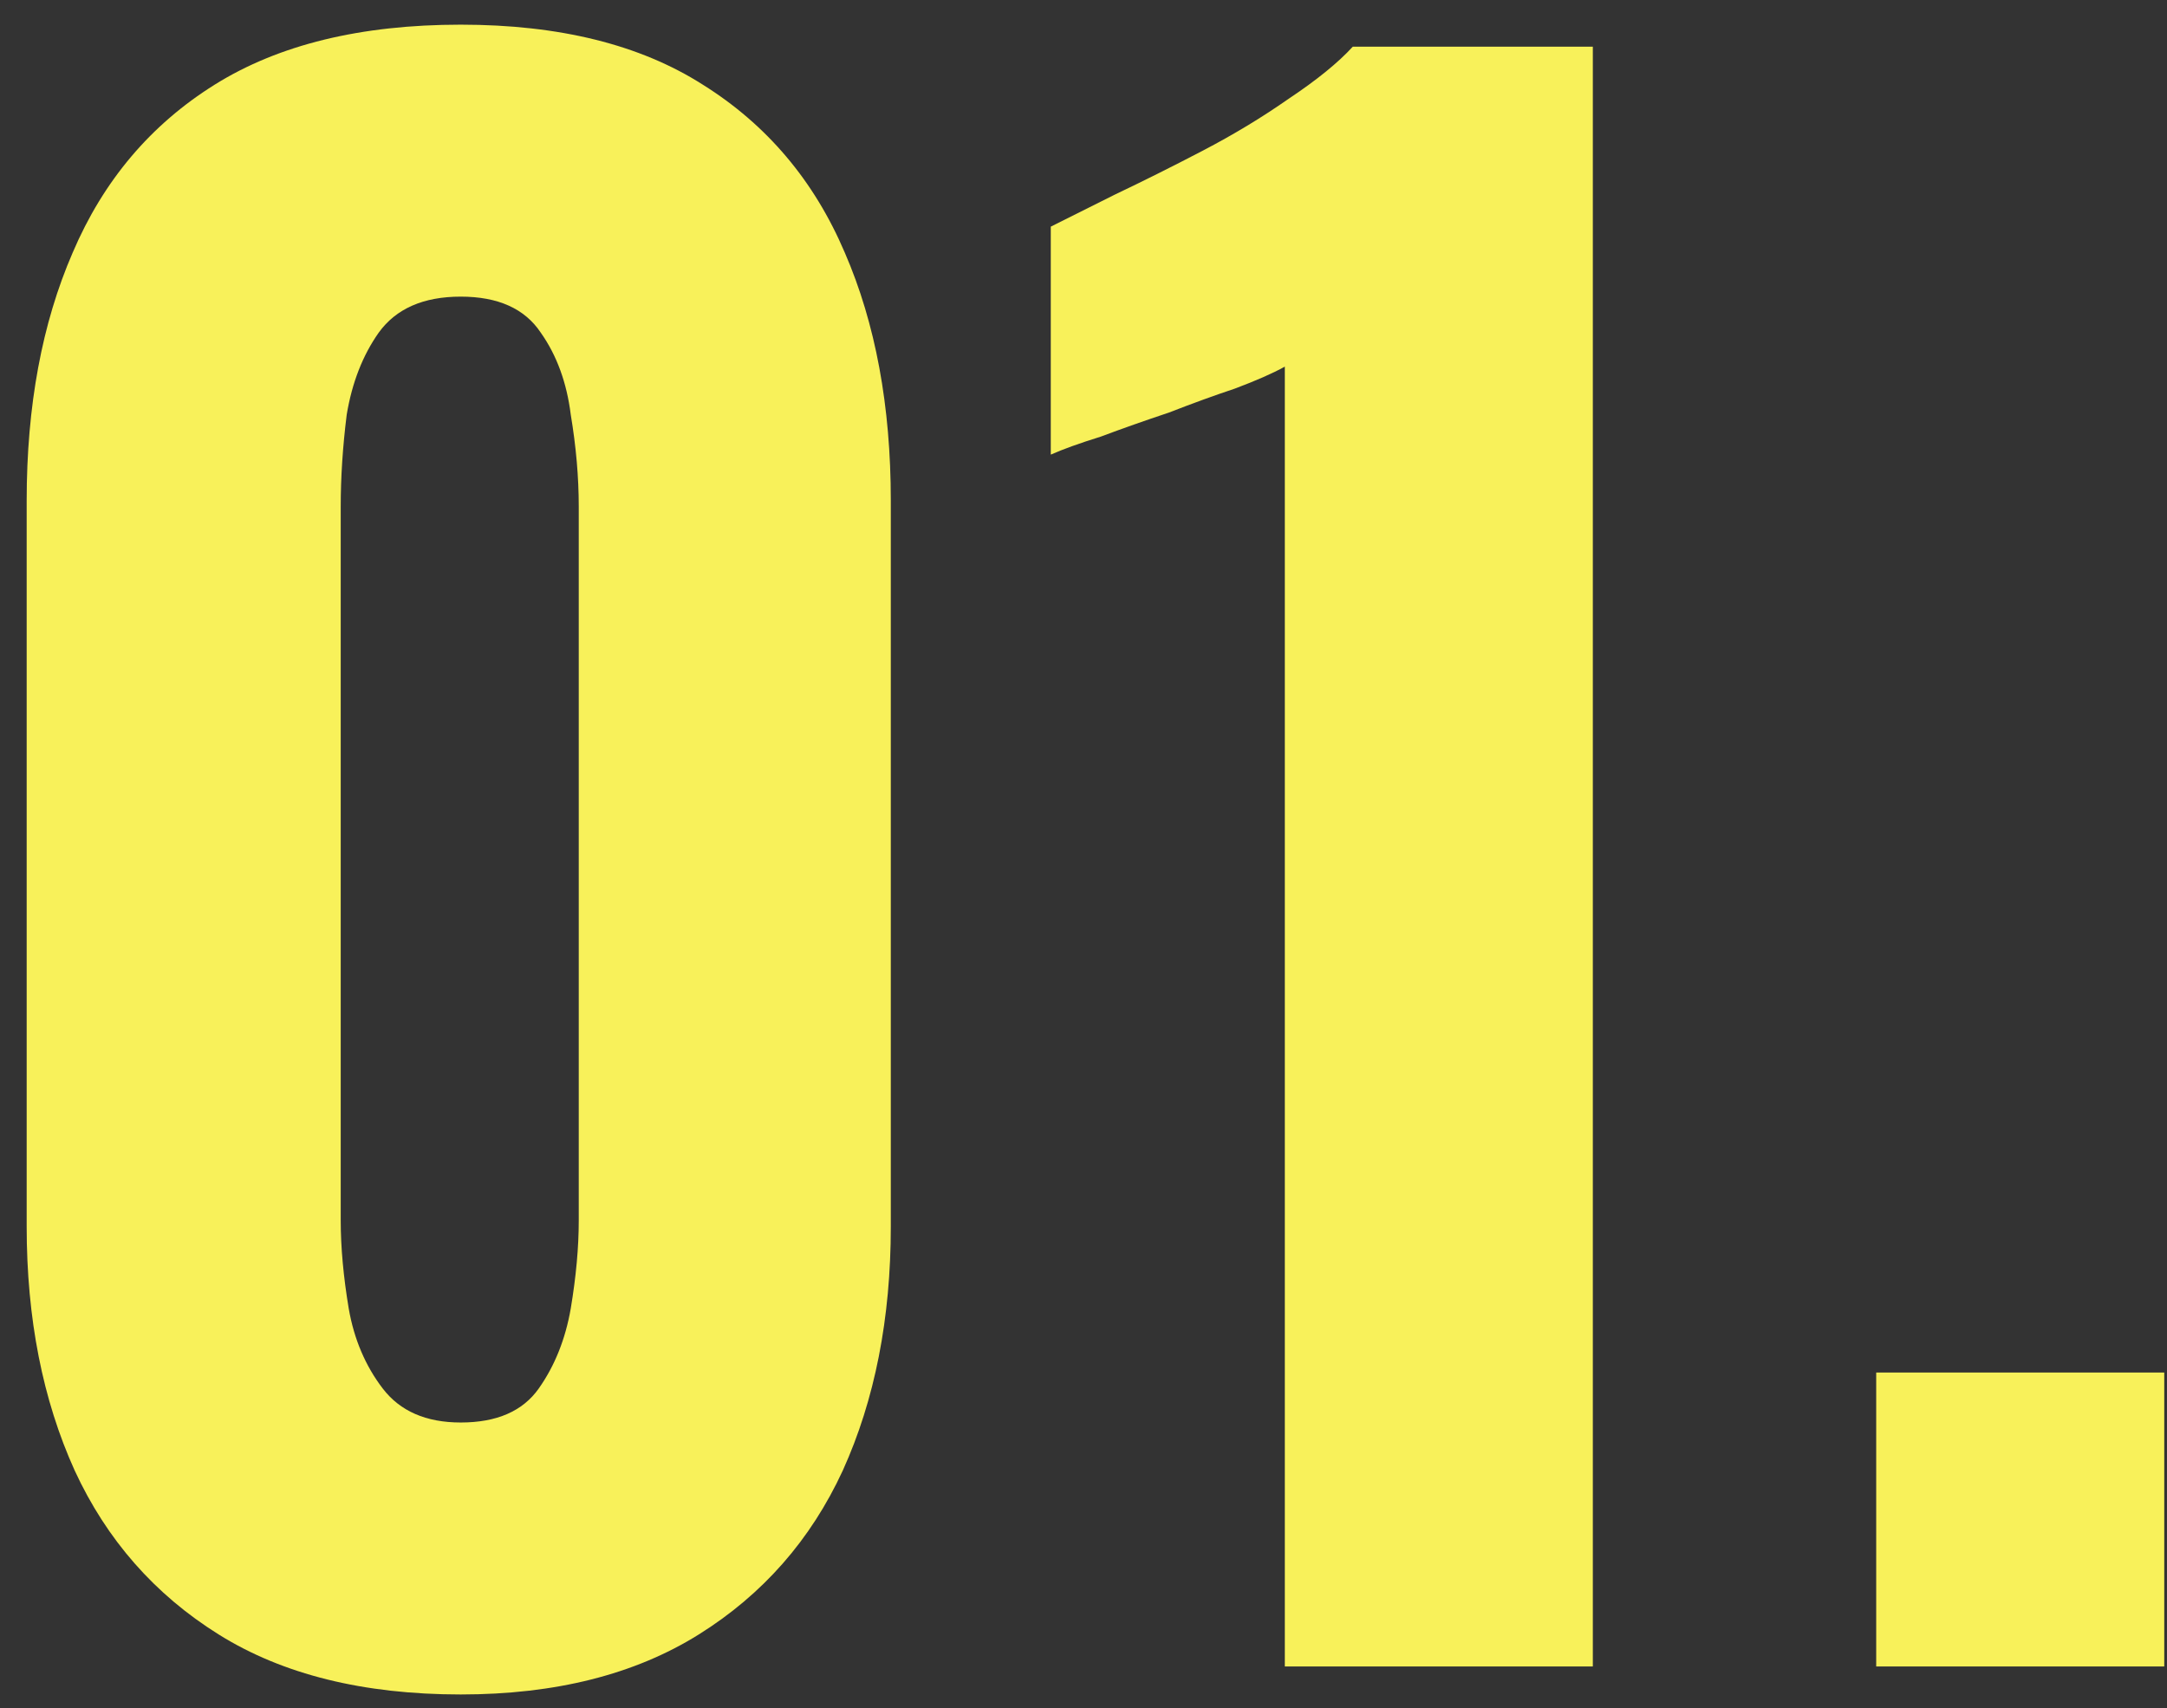 <svg width="52" height="41" viewBox="0 0 52 41" fill="none" xmlns="http://www.w3.org/2000/svg">
<rect x="0" y="0" width="52" height="41" fill="#333333" stroke="none"/>
<path d="M11.056 40.672C8.72 40.672 6.784 40.192 5.248 39.232C3.712 38.272 2.56 36.96 1.792 35.296C1.024 33.6 0.64 31.648 0.64 29.44V12.016C0.64 9.744 1.008 7.76 1.744 6.064C2.48 4.336 3.616 2.992 5.152 2.032C6.688 1.072 8.656 0.592 11.056 0.592C13.424 0.592 15.36 1.072 16.864 2.032C18.4 2.992 19.536 4.336 20.272 6.064C21.008 7.76 21.376 9.744 21.376 12.016V29.44C21.376 31.648 20.992 33.6 20.224 35.296C19.456 36.96 18.304 38.272 16.768 39.232C15.232 40.192 13.328 40.672 11.056 40.672ZM11.056 34.144C11.92 34.144 12.544 33.872 12.928 33.328C13.312 32.784 13.568 32.144 13.696 31.408C13.824 30.64 13.888 29.936 13.888 29.296V12.16C13.888 11.456 13.824 10.72 13.696 9.952C13.6 9.184 13.36 8.528 12.976 7.984C12.592 7.408 11.952 7.12 11.056 7.12C10.16 7.12 9.504 7.408 9.088 7.984C8.704 8.528 8.448 9.184 8.32 9.952C8.224 10.72 8.176 11.456 8.176 12.16V29.296C8.176 29.936 8.24 30.64 8.368 31.408C8.496 32.144 8.768 32.784 9.184 33.328C9.6 33.872 10.224 34.144 11.056 34.144ZM30.831 40V8.8C30.543 8.96 30.142 9.136 29.631 9.328C29.151 9.488 28.622 9.68 28.047 9.904C27.471 10.096 26.927 10.288 26.415 10.48C25.902 10.64 25.503 10.784 25.215 10.912V5.44C25.599 5.248 26.11 4.992 26.75 4.672C27.422 4.352 28.127 4 28.863 3.616C29.599 3.232 30.287 2.816 30.927 2.368C31.599 1.92 32.111 1.504 32.462 1.12H38.222V40H30.831ZM45.022 40V32.944H51.934V40H45.022Z" fill="#F8F15A"/>
</svg>
